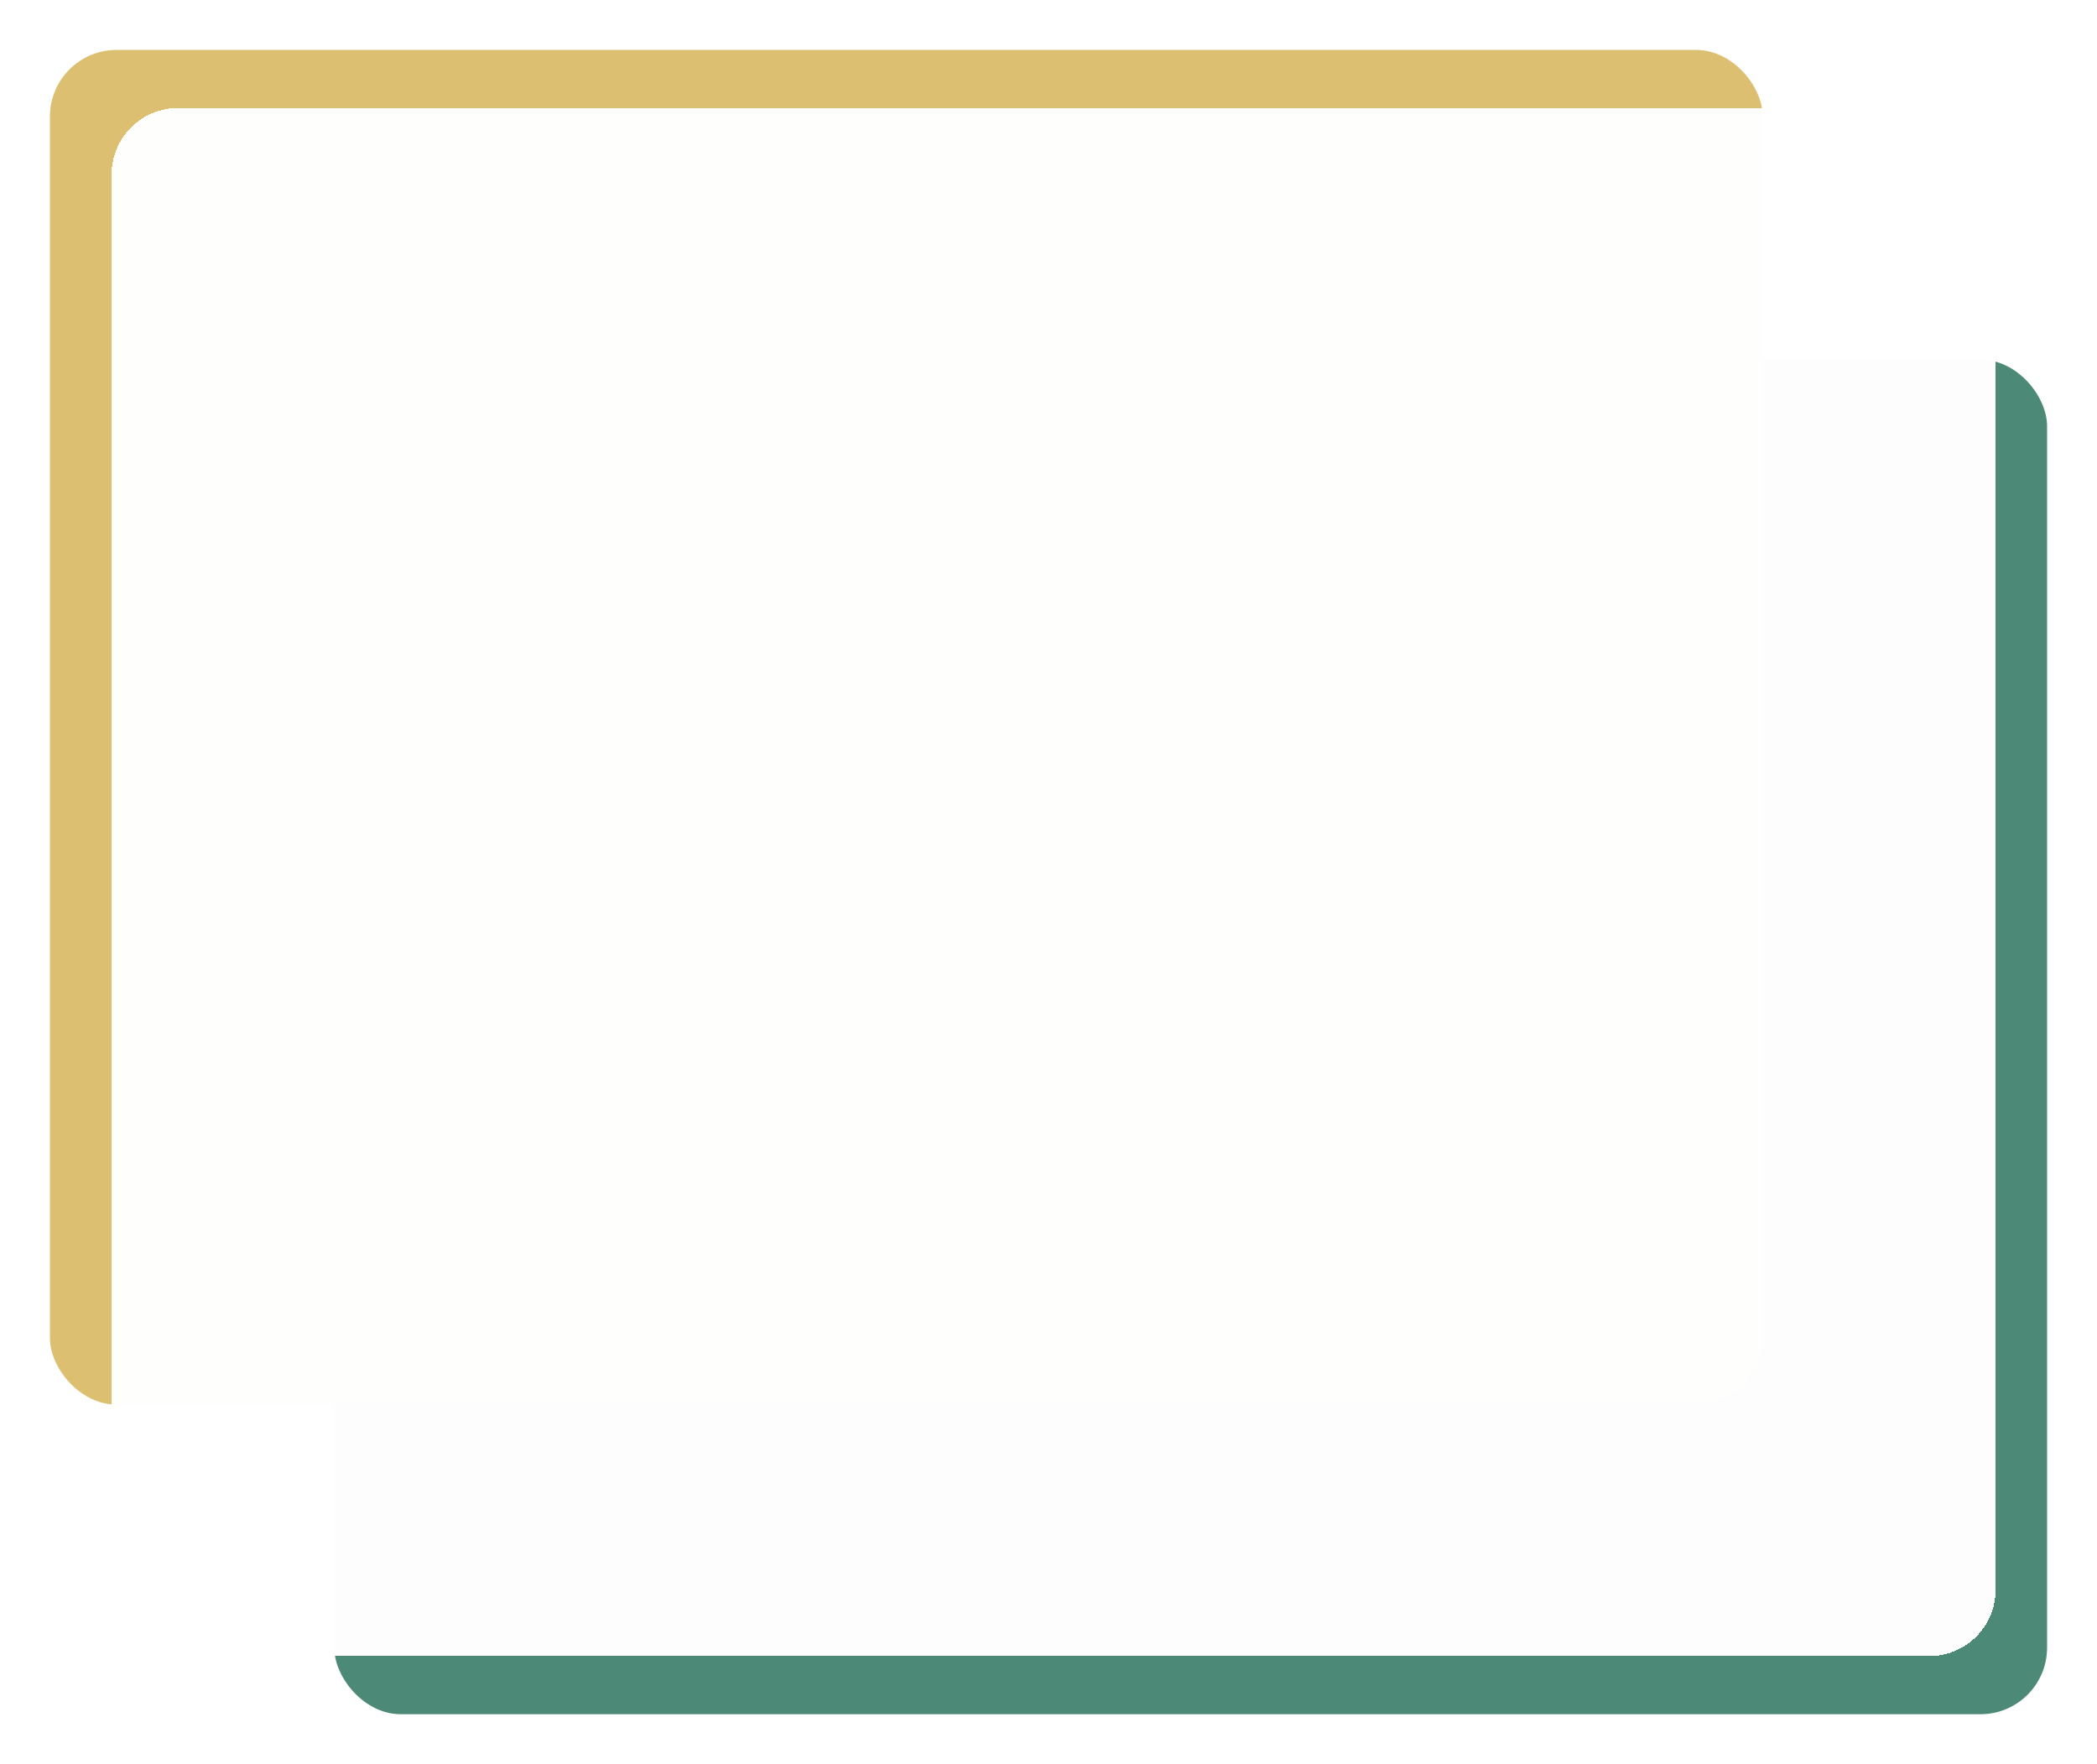 <svg width="630" height="530" viewBox="0 0 630 530" fill="none" xmlns="http://www.w3.org/2000/svg">
<g filter="url(#filter0_d_354_1211)">
<rect x="99.422" y="107.023" width="514.58" height="406.977" rx="20" fill="#4D8977"/>
</g>
<g filter="url(#filter1_d_354_1211)">
<rect x="14" y="14" width="514.58" height="406.977" rx="20" fill="#DDBF72"/>
</g>
<g filter="url(#filter2_d_354_1211)">
<rect x="32.523" y="31.442" width="566.038" height="465.116" rx="20" fill="white" fill-opacity="0.98" shape-rendering="crispEdges"/>
</g>
<defs>
<filter id="filter0_d_354_1211" x="85.422" y="93.023" width="544.578" height="436.977" filterUnits="userSpaceOnUse" color-interpolation-filters="sRGB">
<feFlood flood-opacity="0" result="BackgroundImageFix"/>
<feColorMatrix in="SourceAlpha" type="matrix" values="0 0 0 0 0 0 0 0 0 0 0 0 0 0 0 0 0 0 127 0" result="hardAlpha"/>
<feOffset dx="1" dy="1"/>
<feGaussianBlur stdDeviation="7.5"/>
<feComposite in2="hardAlpha" operator="out"/>
<feColorMatrix type="matrix" values="0 0 0 0 0 0 0 0 0 0 0 0 0 0 0 0 0 0 0.25 0"/>
<feBlend mode="normal" in2="BackgroundImageFix" result="effect1_dropShadow_354_1211"/>
<feBlend mode="normal" in="SourceGraphic" in2="effect1_dropShadow_354_1211" result="shape"/>
</filter>
<filter id="filter1_d_354_1211" x="0" y="0" width="544.578" height="436.977" filterUnits="userSpaceOnUse" color-interpolation-filters="sRGB">
<feFlood flood-opacity="0" result="BackgroundImageFix"/>
<feColorMatrix in="SourceAlpha" type="matrix" values="0 0 0 0 0 0 0 0 0 0 0 0 0 0 0 0 0 0 127 0" result="hardAlpha"/>
<feOffset dx="1" dy="1"/>
<feGaussianBlur stdDeviation="7.5"/>
<feComposite in2="hardAlpha" operator="out"/>
<feColorMatrix type="matrix" values="0 0 0 0 0 0 0 0 0 0 0 0 0 0 0 0 0 0 0.25 0"/>
<feBlend mode="normal" in2="BackgroundImageFix" result="effect1_dropShadow_354_1211"/>
<feBlend mode="normal" in="SourceGraphic" in2="effect1_dropShadow_354_1211" result="shape"/>
</filter>
<filter id="filter2_d_354_1211" x="18.523" y="17.442" width="596.039" height="495.116" filterUnits="userSpaceOnUse" color-interpolation-filters="sRGB">
<feFlood flood-opacity="0" result="BackgroundImageFix"/>
<feColorMatrix in="SourceAlpha" type="matrix" values="0 0 0 0 0 0 0 0 0 0 0 0 0 0 0 0 0 0 127 0" result="hardAlpha"/>
<feOffset dx="1" dy="1"/>
<feGaussianBlur stdDeviation="7.5"/>
<feComposite in2="hardAlpha" operator="out"/>
<feColorMatrix type="matrix" values="0 0 0 0 0 0 0 0 0 0 0 0 0 0 0 0 0 0 0.25 0"/>
<feBlend mode="normal" in2="BackgroundImageFix" result="effect1_dropShadow_354_1211"/>
<feBlend mode="normal" in="SourceGraphic" in2="effect1_dropShadow_354_1211" result="shape"/>
</filter>
</defs>
</svg>
